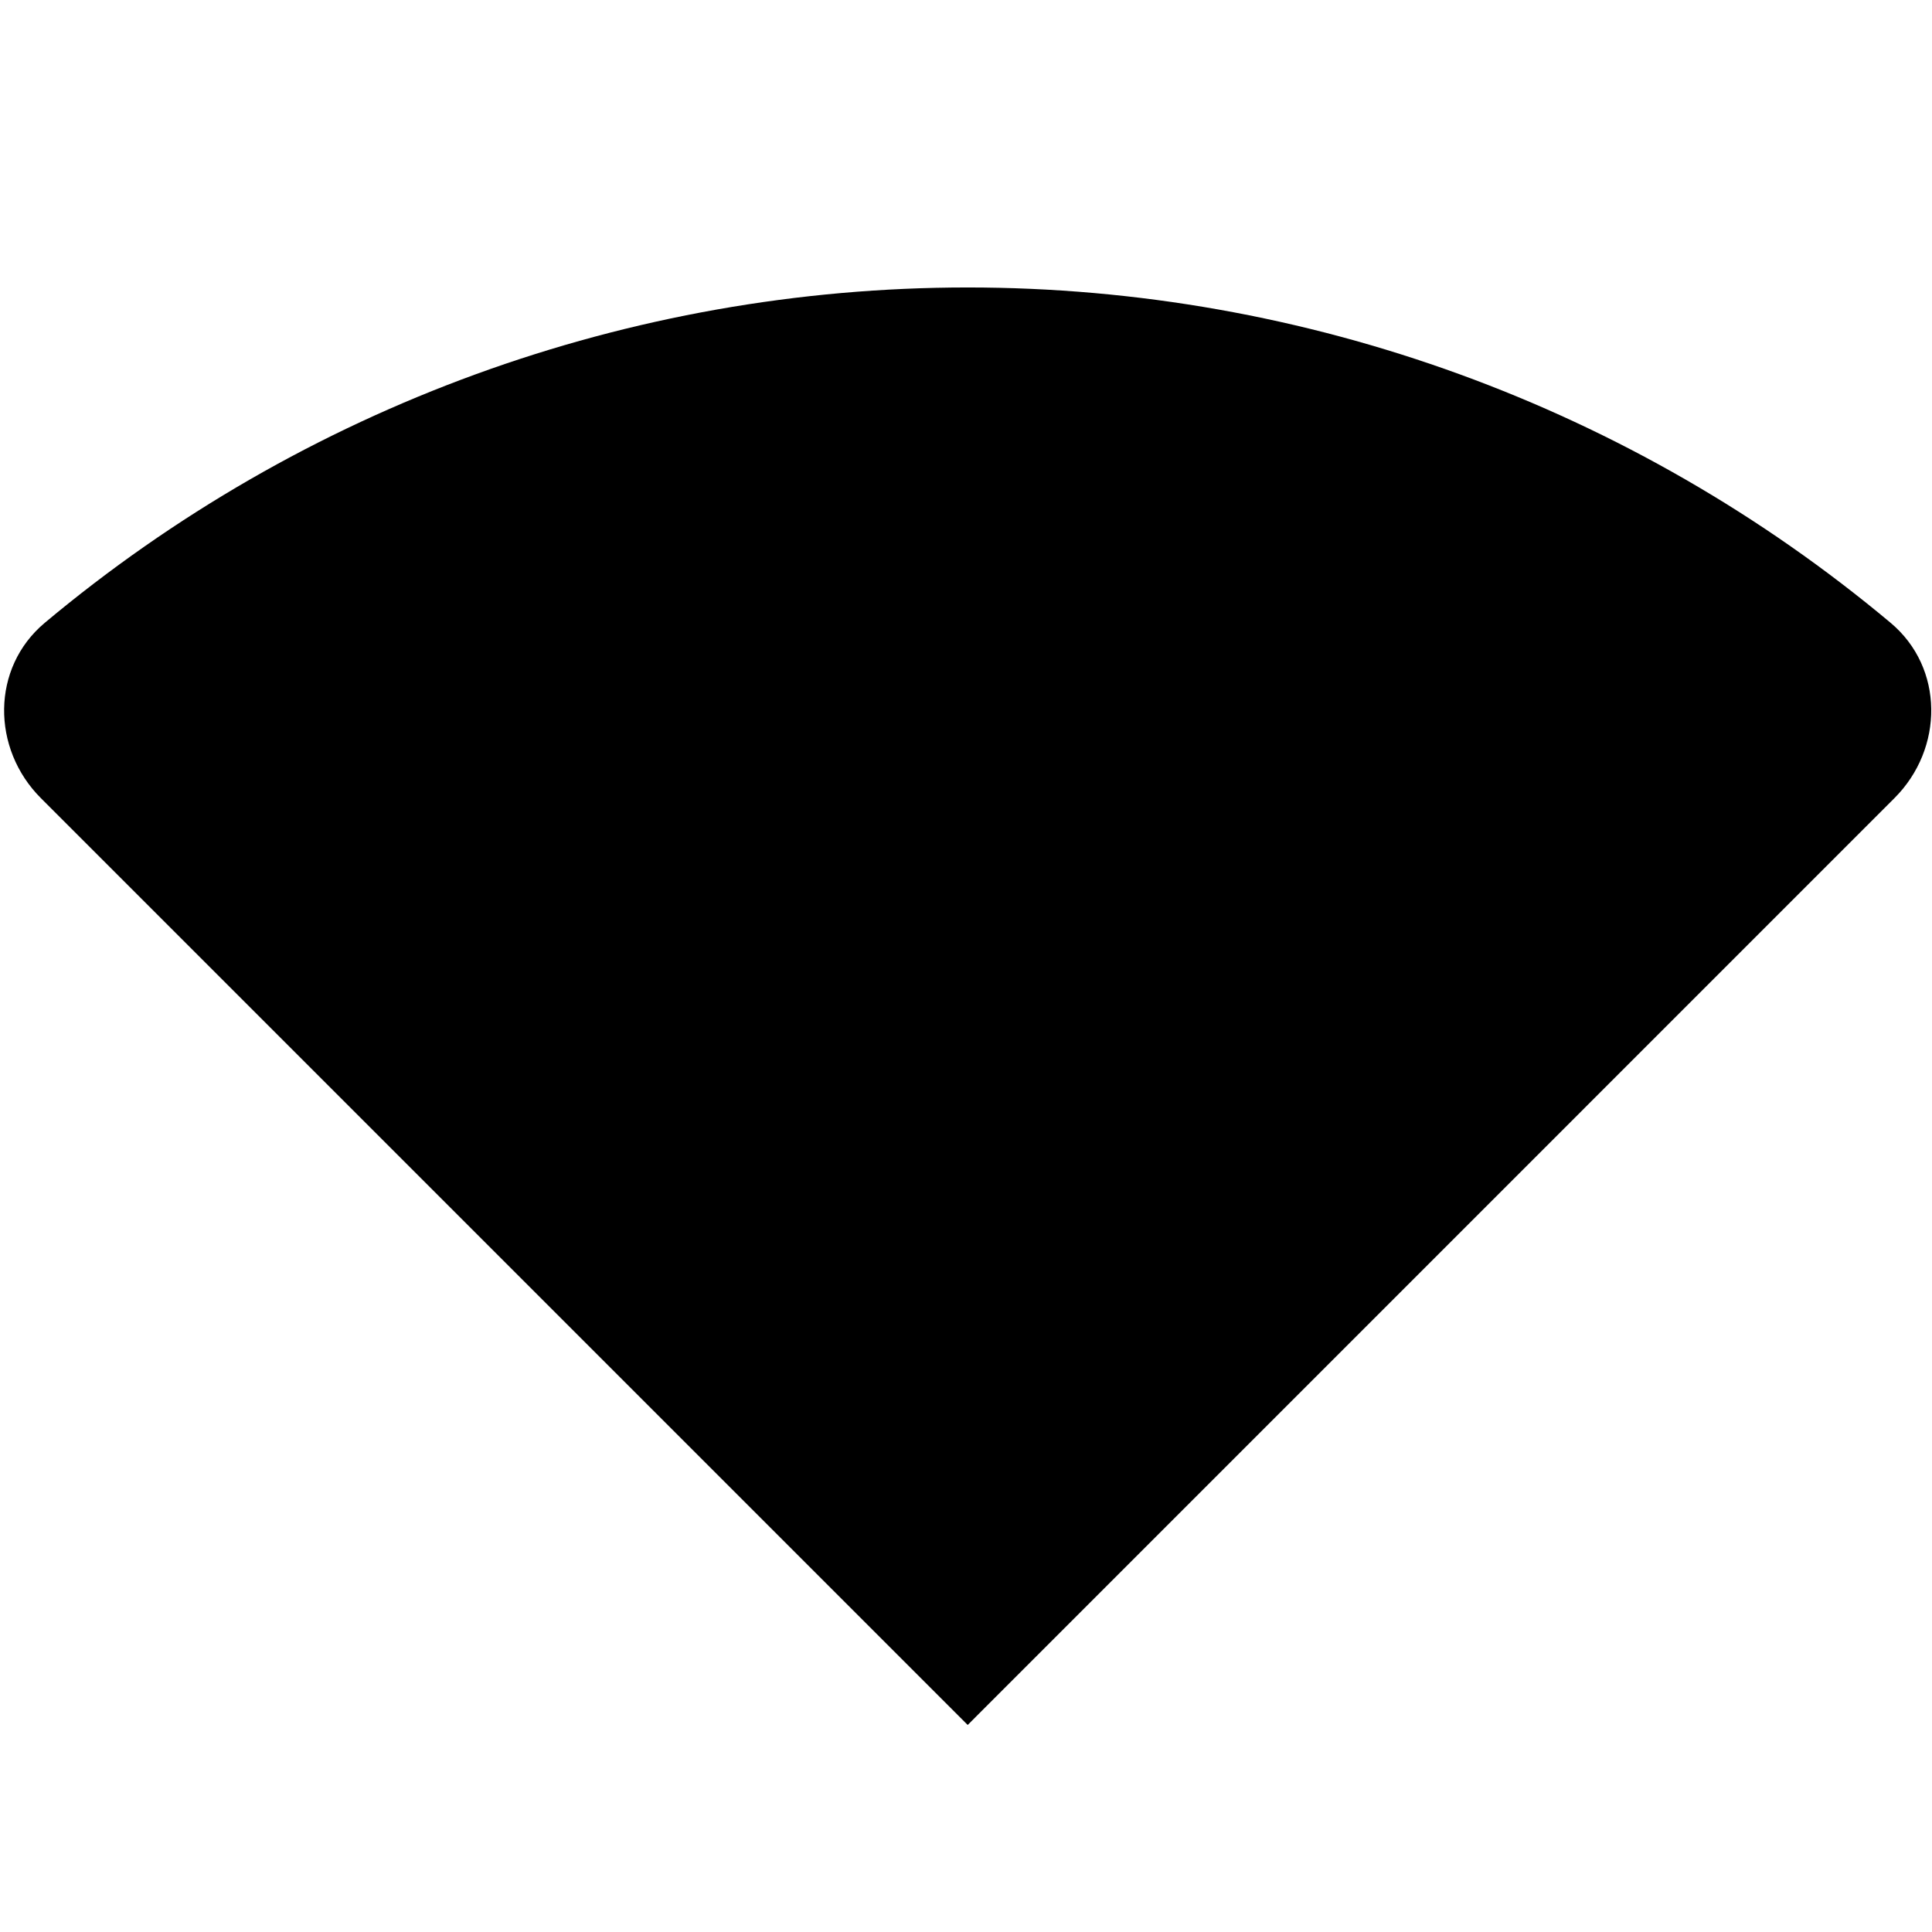<svg xmlns="http://www.w3.org/2000/svg" width="24" height="24" viewBox="0 0 24 24" fill="none"><rect width="24" height="24" fill="none"/>
<path d="M0.508 9.915C-0.107 9.3 -0.111 8.296 0.556 7.737C3.757 5.057 7.812 3.571 12.021 3.571C16.229 3.571 20.285 5.057 23.486 7.737C24.153 8.296 24.149 9.3 23.533 9.915L12.021 21.428L0.508 9.915Z" fill="black"/>
</svg>
